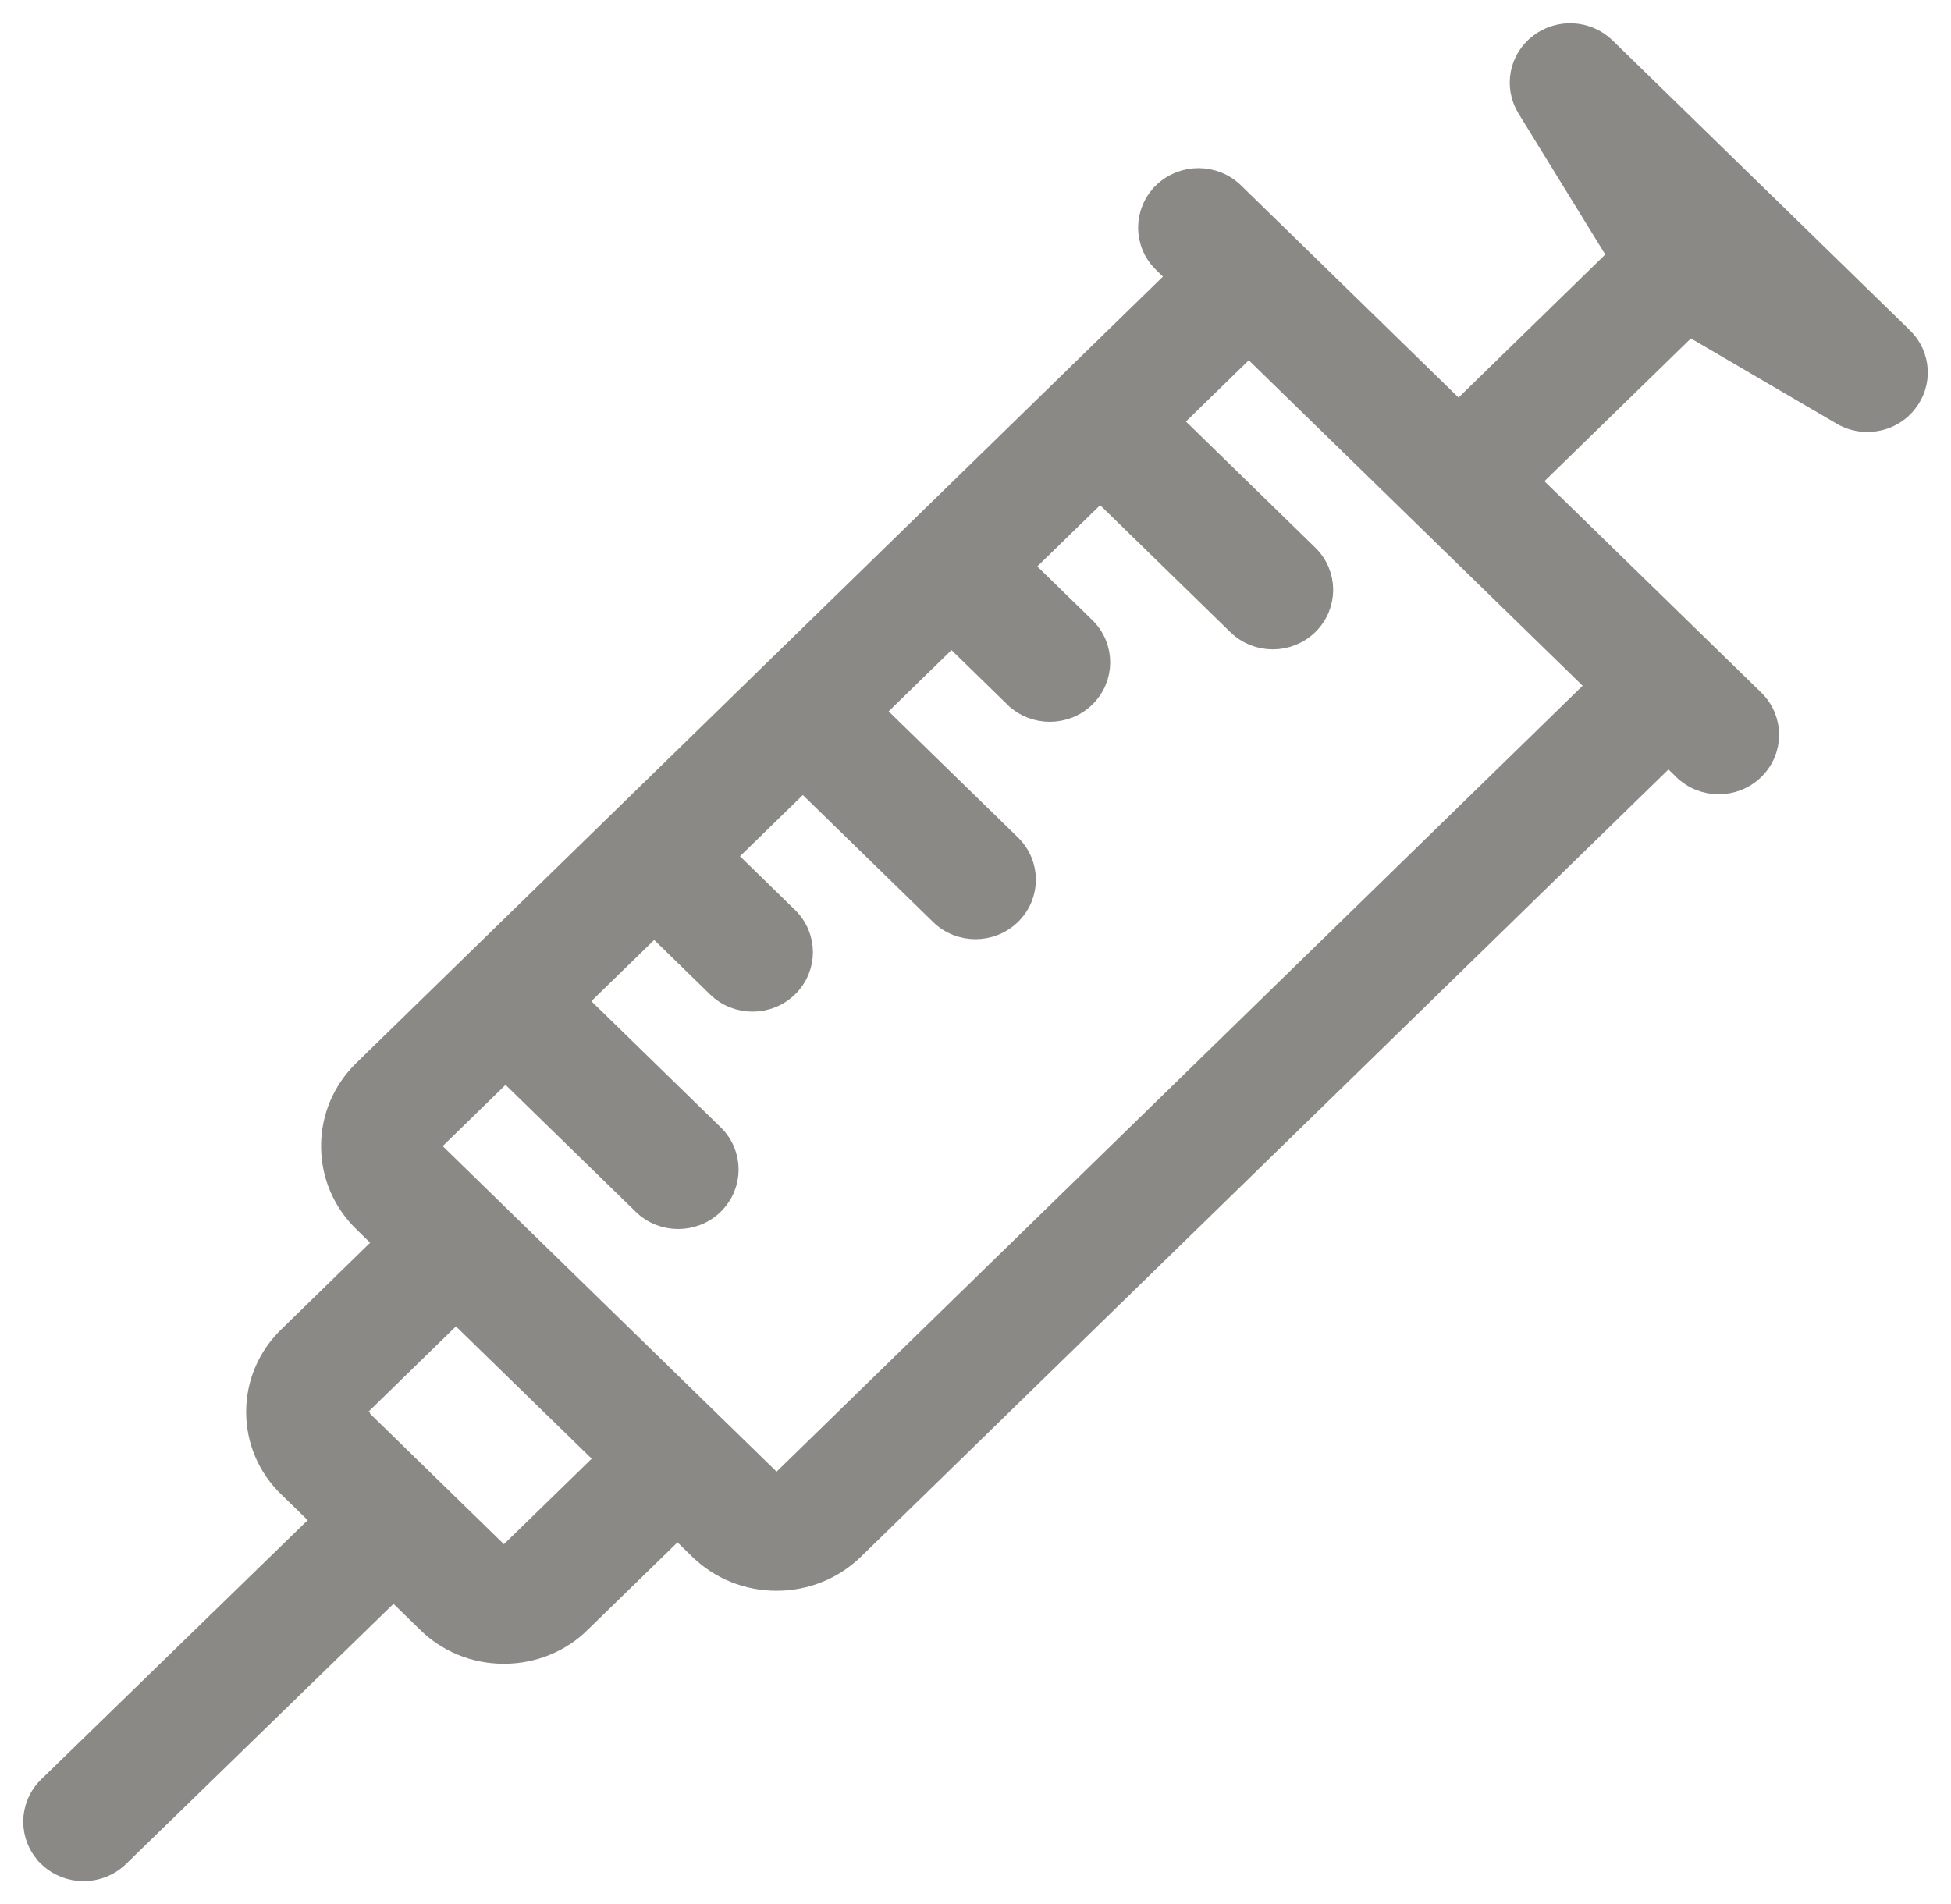 <svg width="42" height="41" viewBox="0 0 42 41" fill="none" xmlns="http://www.w3.org/2000/svg">
<path d="M9.328 24.827L9.326 24.825C9.284 24.785 9.262 24.734 9.262 24.675C9.262 24.619 9.284 24.566 9.328 24.523L10.883 23.007L13.859 25.909C13.859 25.909 13.86 25.91 13.86 25.91C14.064 26.111 14.333 26.21 14.599 26.21C14.866 26.21 15.135 26.111 15.34 25.91C15.753 25.508 15.753 24.853 15.341 24.45L15.34 24.449L12.372 21.555L14.083 19.887L15.459 21.229C15.459 21.229 15.46 21.23 15.46 21.23C15.664 21.431 15.933 21.53 16.199 21.53C16.466 21.53 16.735 21.431 16.94 21.23C17.353 20.828 17.353 20.173 16.941 19.77L16.94 19.769L15.572 18.435L17.283 16.767L20.259 19.669C20.259 19.669 20.259 19.669 20.26 19.67C20.464 19.871 20.733 19.97 20.999 19.97C21.266 19.97 21.535 19.871 21.74 19.67C22.153 19.268 22.153 18.611 21.74 18.209L18.772 15.315L20.483 13.647L21.859 14.989C21.859 14.989 21.859 14.989 21.86 14.989C22.064 15.191 22.333 15.29 22.599 15.29C22.866 15.29 23.135 15.191 23.34 14.99C23.753 14.588 23.753 13.931 23.34 13.529L21.972 12.195L23.683 10.527L26.659 13.429C26.659 13.429 26.66 13.43 26.66 13.43C26.864 13.631 27.133 13.73 27.399 13.73C27.666 13.73 27.935 13.631 28.14 13.43C28.553 13.028 28.553 12.371 28.14 11.969L25.172 9.075L26.883 7.407L34.428 14.764L16.883 31.872C16.799 31.953 16.637 31.953 16.553 31.872L15.324 30.674L10.556 26.025L9.328 24.827ZM11.003 33.444L11.002 33.444L10.999 33.447C10.922 33.525 10.783 33.534 10.687 33.438L10.687 33.438L10.684 33.435L7.715 30.54L7.715 30.539L7.711 30.536C7.67 30.497 7.649 30.448 7.649 30.399C7.649 30.353 7.667 30.302 7.723 30.248L7.724 30.247L9.815 28.207L13.096 31.405L11.003 33.444ZM32.902 2.312L32.902 2.312L34.875 5.519L31.399 8.908L27.622 5.224L27.622 5.224L26.54 4.169C26.131 3.77 25.469 3.77 25.06 4.169L25.06 4.17C24.648 4.573 24.647 5.228 25.06 5.63L25.393 5.955L7.847 23.062C7.406 23.492 7.162 24.065 7.162 24.675C7.162 25.286 7.406 25.859 7.848 26.288C7.848 26.288 7.848 26.288 7.848 26.288L8.326 26.755L6.255 28.775C5.802 29.203 5.549 29.78 5.549 30.399C5.549 31.015 5.802 31.592 6.246 32.011L6.982 32.729L1.06 38.489L1.06 38.489C0.647 38.892 0.648 39.546 1.058 39.949L1.058 39.95C1.264 40.151 1.533 40.251 1.799 40.251C2.066 40.251 2.334 40.151 2.539 39.952L8.471 34.181L9.191 34.883C9.192 34.884 9.192 34.884 9.193 34.885C9.632 35.328 10.221 35.57 10.847 35.57H10.849C11.475 35.57 12.064 35.327 12.494 34.895C12.494 34.894 12.495 34.893 12.495 34.893L14.585 32.857L15.072 33.332C15.073 33.332 15.073 33.332 15.073 33.332C15.512 33.763 16.097 33.998 16.718 33.998C17.337 33.998 17.922 33.763 18.363 33.333L35.918 16.216L36.259 16.549C36.26 16.549 36.26 16.55 36.26 16.55C36.465 16.751 36.733 16.85 36.999 16.85C37.266 16.85 37.535 16.751 37.74 16.55C38.153 16.148 38.153 15.492 37.74 15.089L36.659 14.035L36.659 14.035L32.889 10.36L36.362 6.974L39.66 8.903C39.66 8.903 39.661 8.903 39.661 8.903C39.83 9.004 40.017 9.05 40.199 9.05C40.511 9.05 40.82 8.915 41.025 8.655C41.356 8.245 41.318 7.657 40.94 7.289L34.54 1.049C34.164 0.683 33.571 0.651 33.157 0.967C32.737 1.285 32.626 1.863 32.902 2.312Z" fill="#8B8985" stroke="#8B8985" stroke-width="0.5"/>
</svg>

